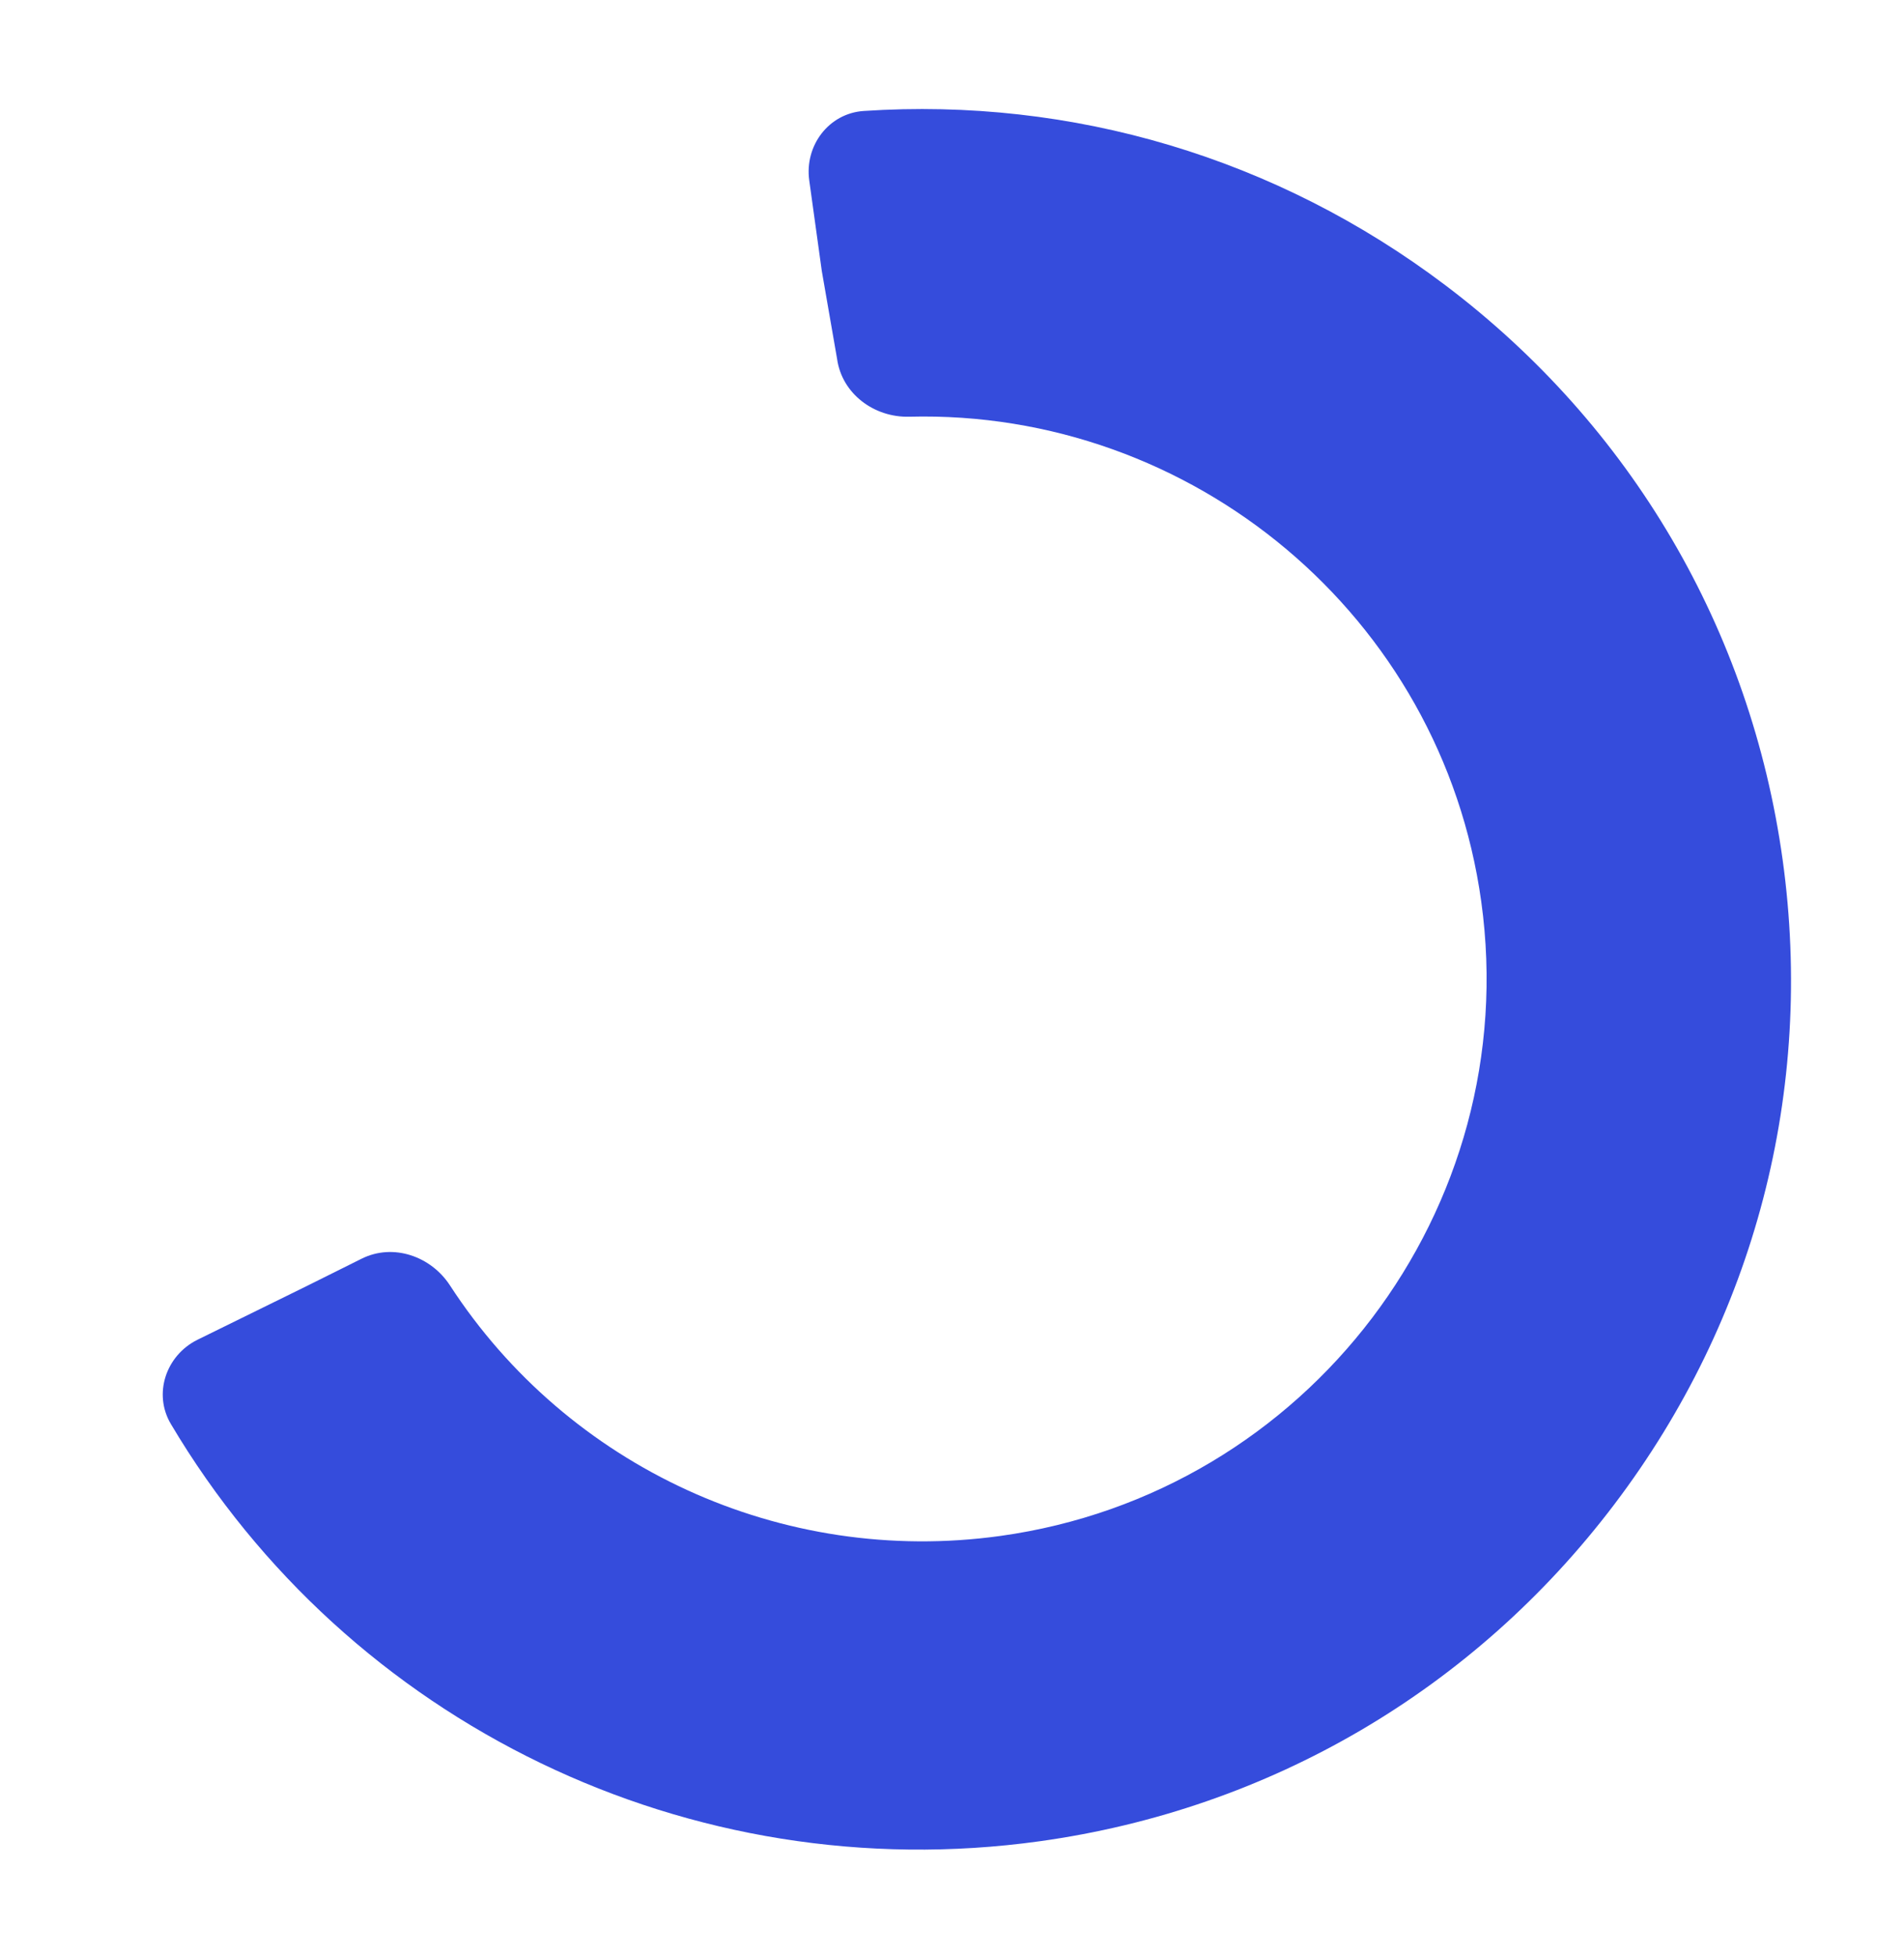 <svg width="439" height="451" viewBox="0 0 439 451" fill="none" xmlns="http://www.w3.org/2000/svg">
<path d="M239.633 424.5C159.045 435.664 80.391 397.33 39.403 328.304C35.268 321.341 38.255 312.498 45.503 308.885L70.624 296.538L83.389 290.18C90.626 286.575 99.349 289.572 103.754 296.353C130.929 338.181 180.175 361.091 230.6 354.105C301.581 344.272 351.338 278.663 341.529 207.857C332.396 141.932 274.805 94.383 209.624 96.068C201.532 96.277 194.118 90.767 193.007 82.749L189.477 62.462L186.586 41.593C185.475 33.575 191.076 26.119 199.153 25.583C247.291 22.389 294.438 36.423 333.288 65.787C376.063 98.118 403.666 145.147 411.02 198.23C418.373 251.304 404.596 304.075 372.22 346.808C339.854 389.549 292.762 417.139 239.633 424.5Z" fill="#354CDC"/>
</svg>
